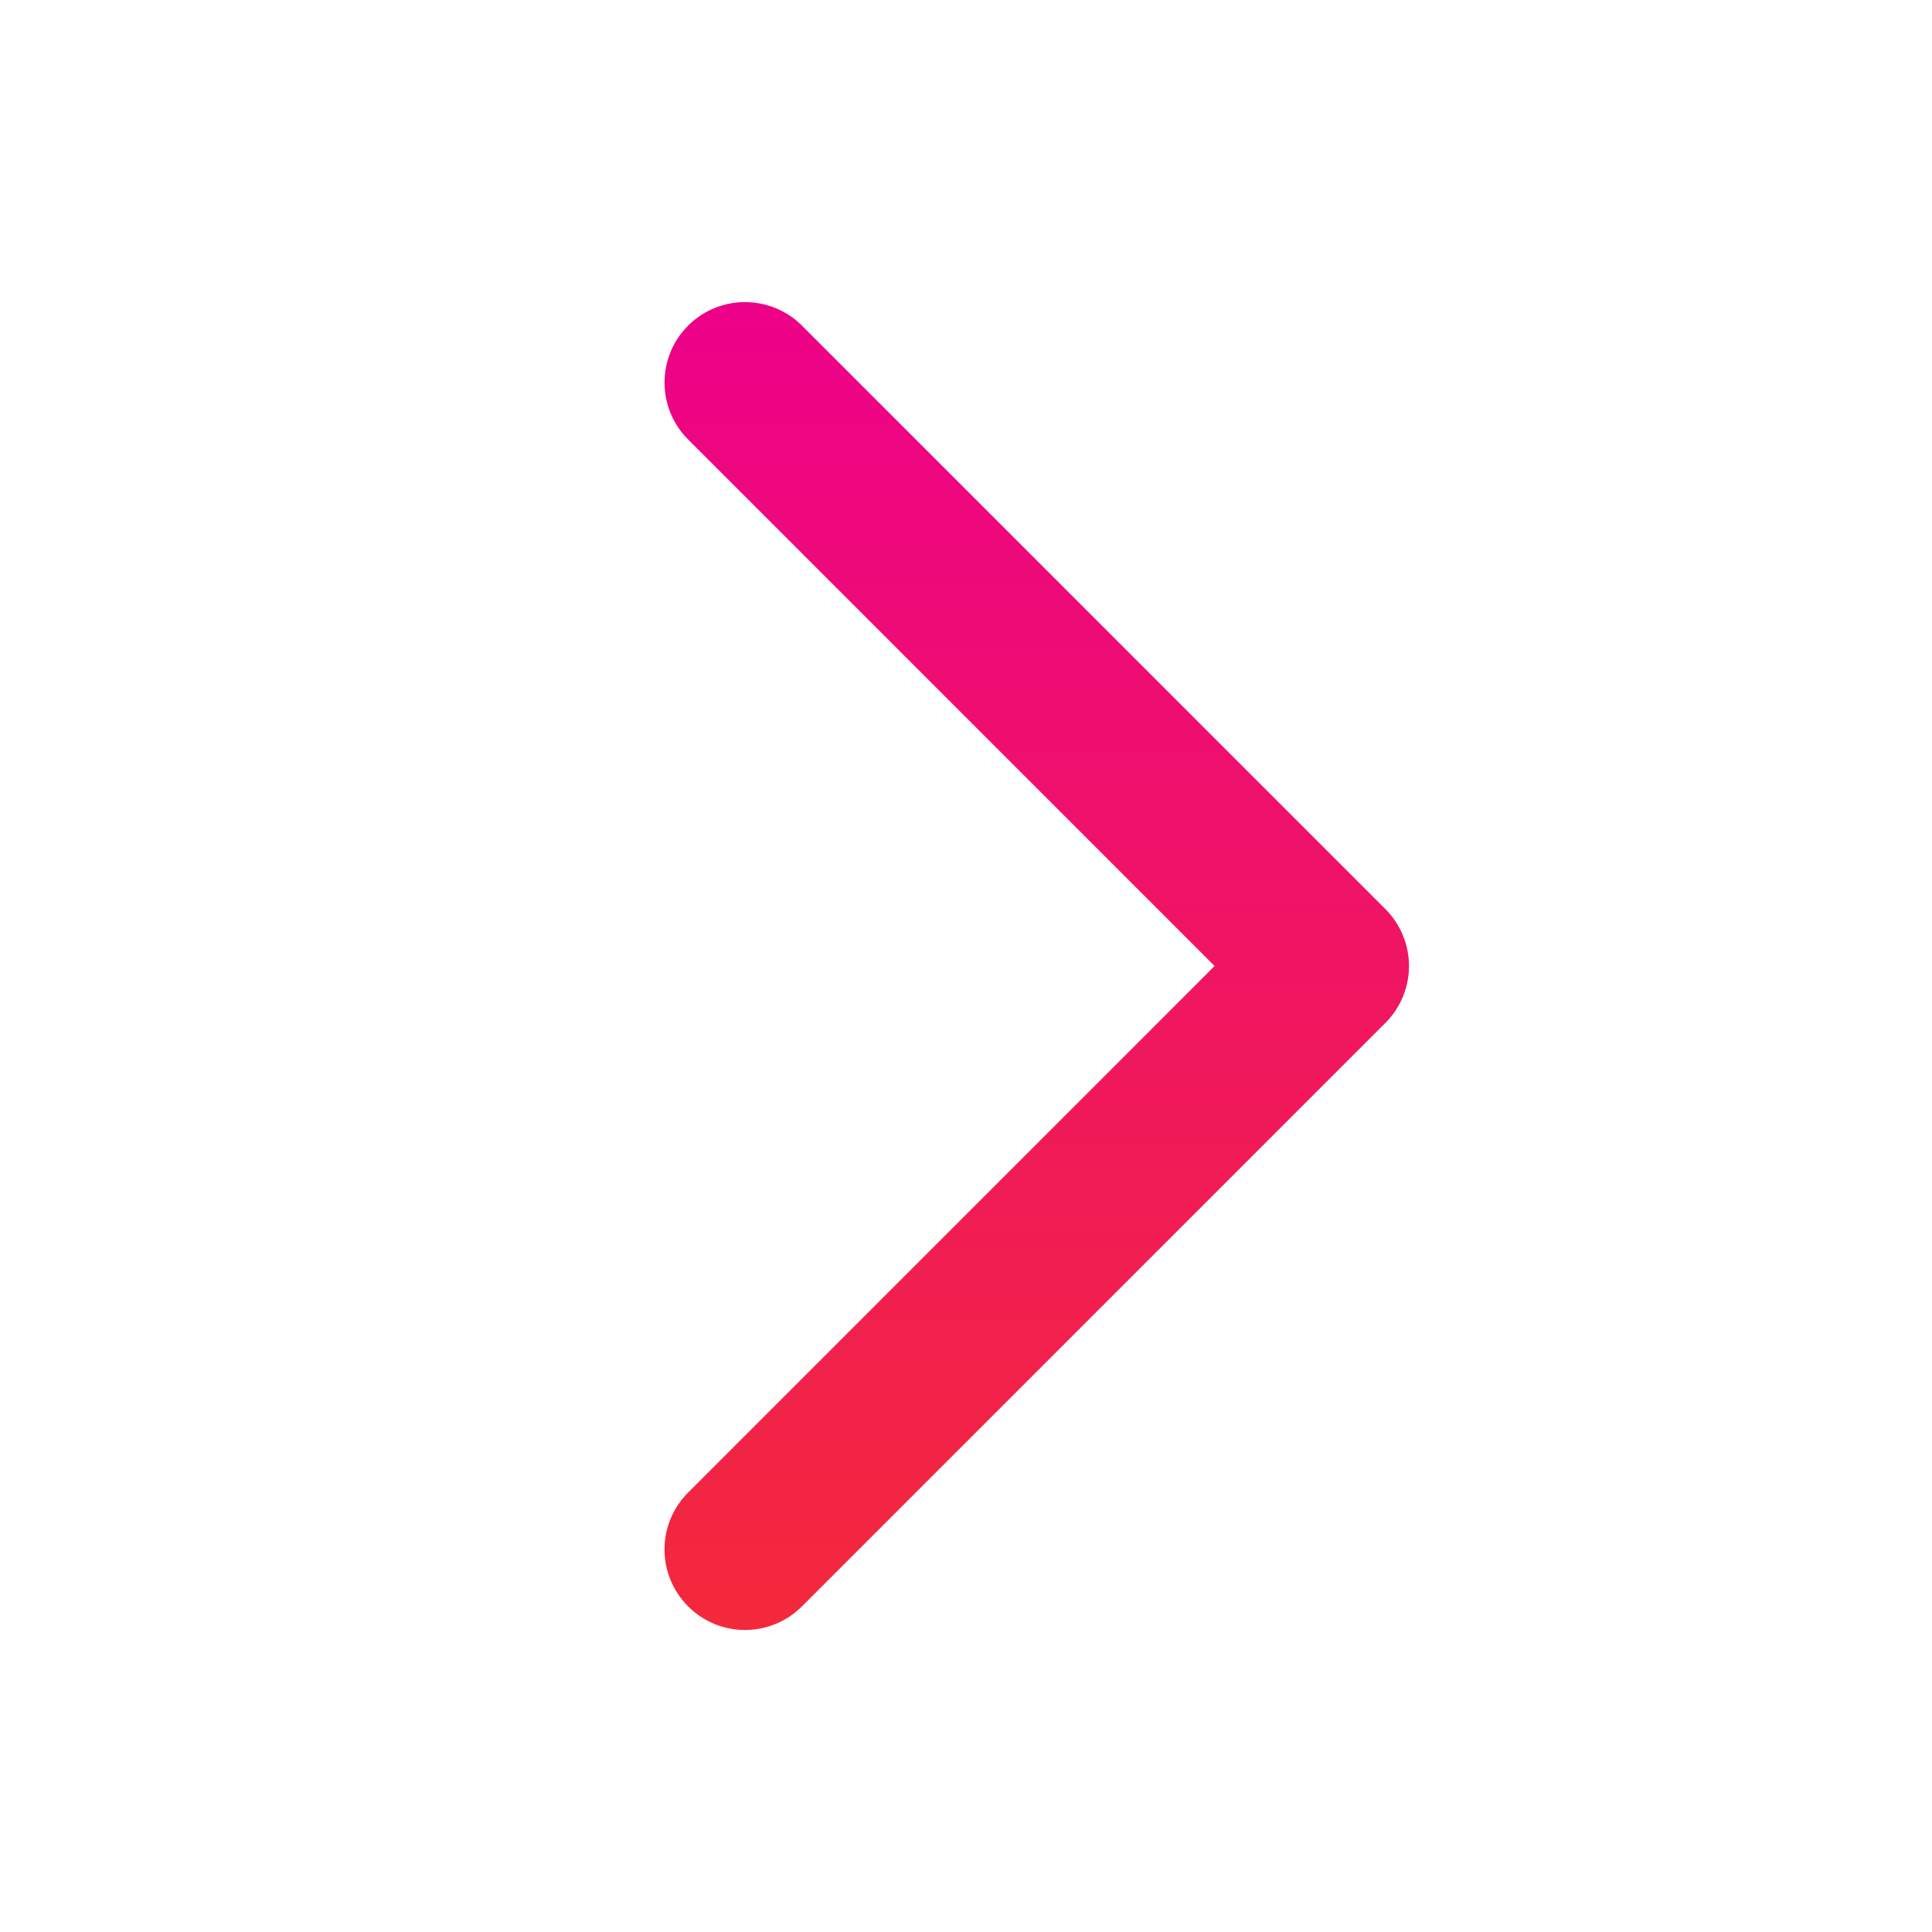<svg width="24" height="24" viewBox="0 0 24 24" fill="none" xmlns="http://www.w3.org/2000/svg">
<path d="M8.548 18.541L15.088 12L8.548 5.459C8.499 5.41 8.456 5.358 8.42 5.302C8.189 4.953 8.201 4.49 8.455 4.152C8.483 4.115 8.514 4.079 8.548 4.045C8.652 3.941 8.774 3.864 8.904 3.816C9.077 3.751 9.266 3.736 9.446 3.771C9.635 3.807 9.816 3.899 9.962 4.045L17.21 11.293C17.397 11.48 17.503 11.735 17.503 12C17.503 12.265 17.397 12.52 17.21 12.707L9.962 19.955C9.571 20.346 8.938 20.346 8.548 19.955C8.499 19.906 8.456 19.854 8.42 19.798C8.163 19.41 8.206 18.883 8.548 18.541Z" fill="url(#paint0_linear_2401_274)"/>
<defs>
<linearGradient id="paint0_linear_2401_274" x1="12.413" y1="3.752" x2="12.413" y2="20.248" gradientUnits="userSpaceOnUse">
<stop offset="0" stop-color="#ED0189"/>
<stop offset="1" stop-color="#F3293B"/>
</linearGradient>
</defs>
</svg>
